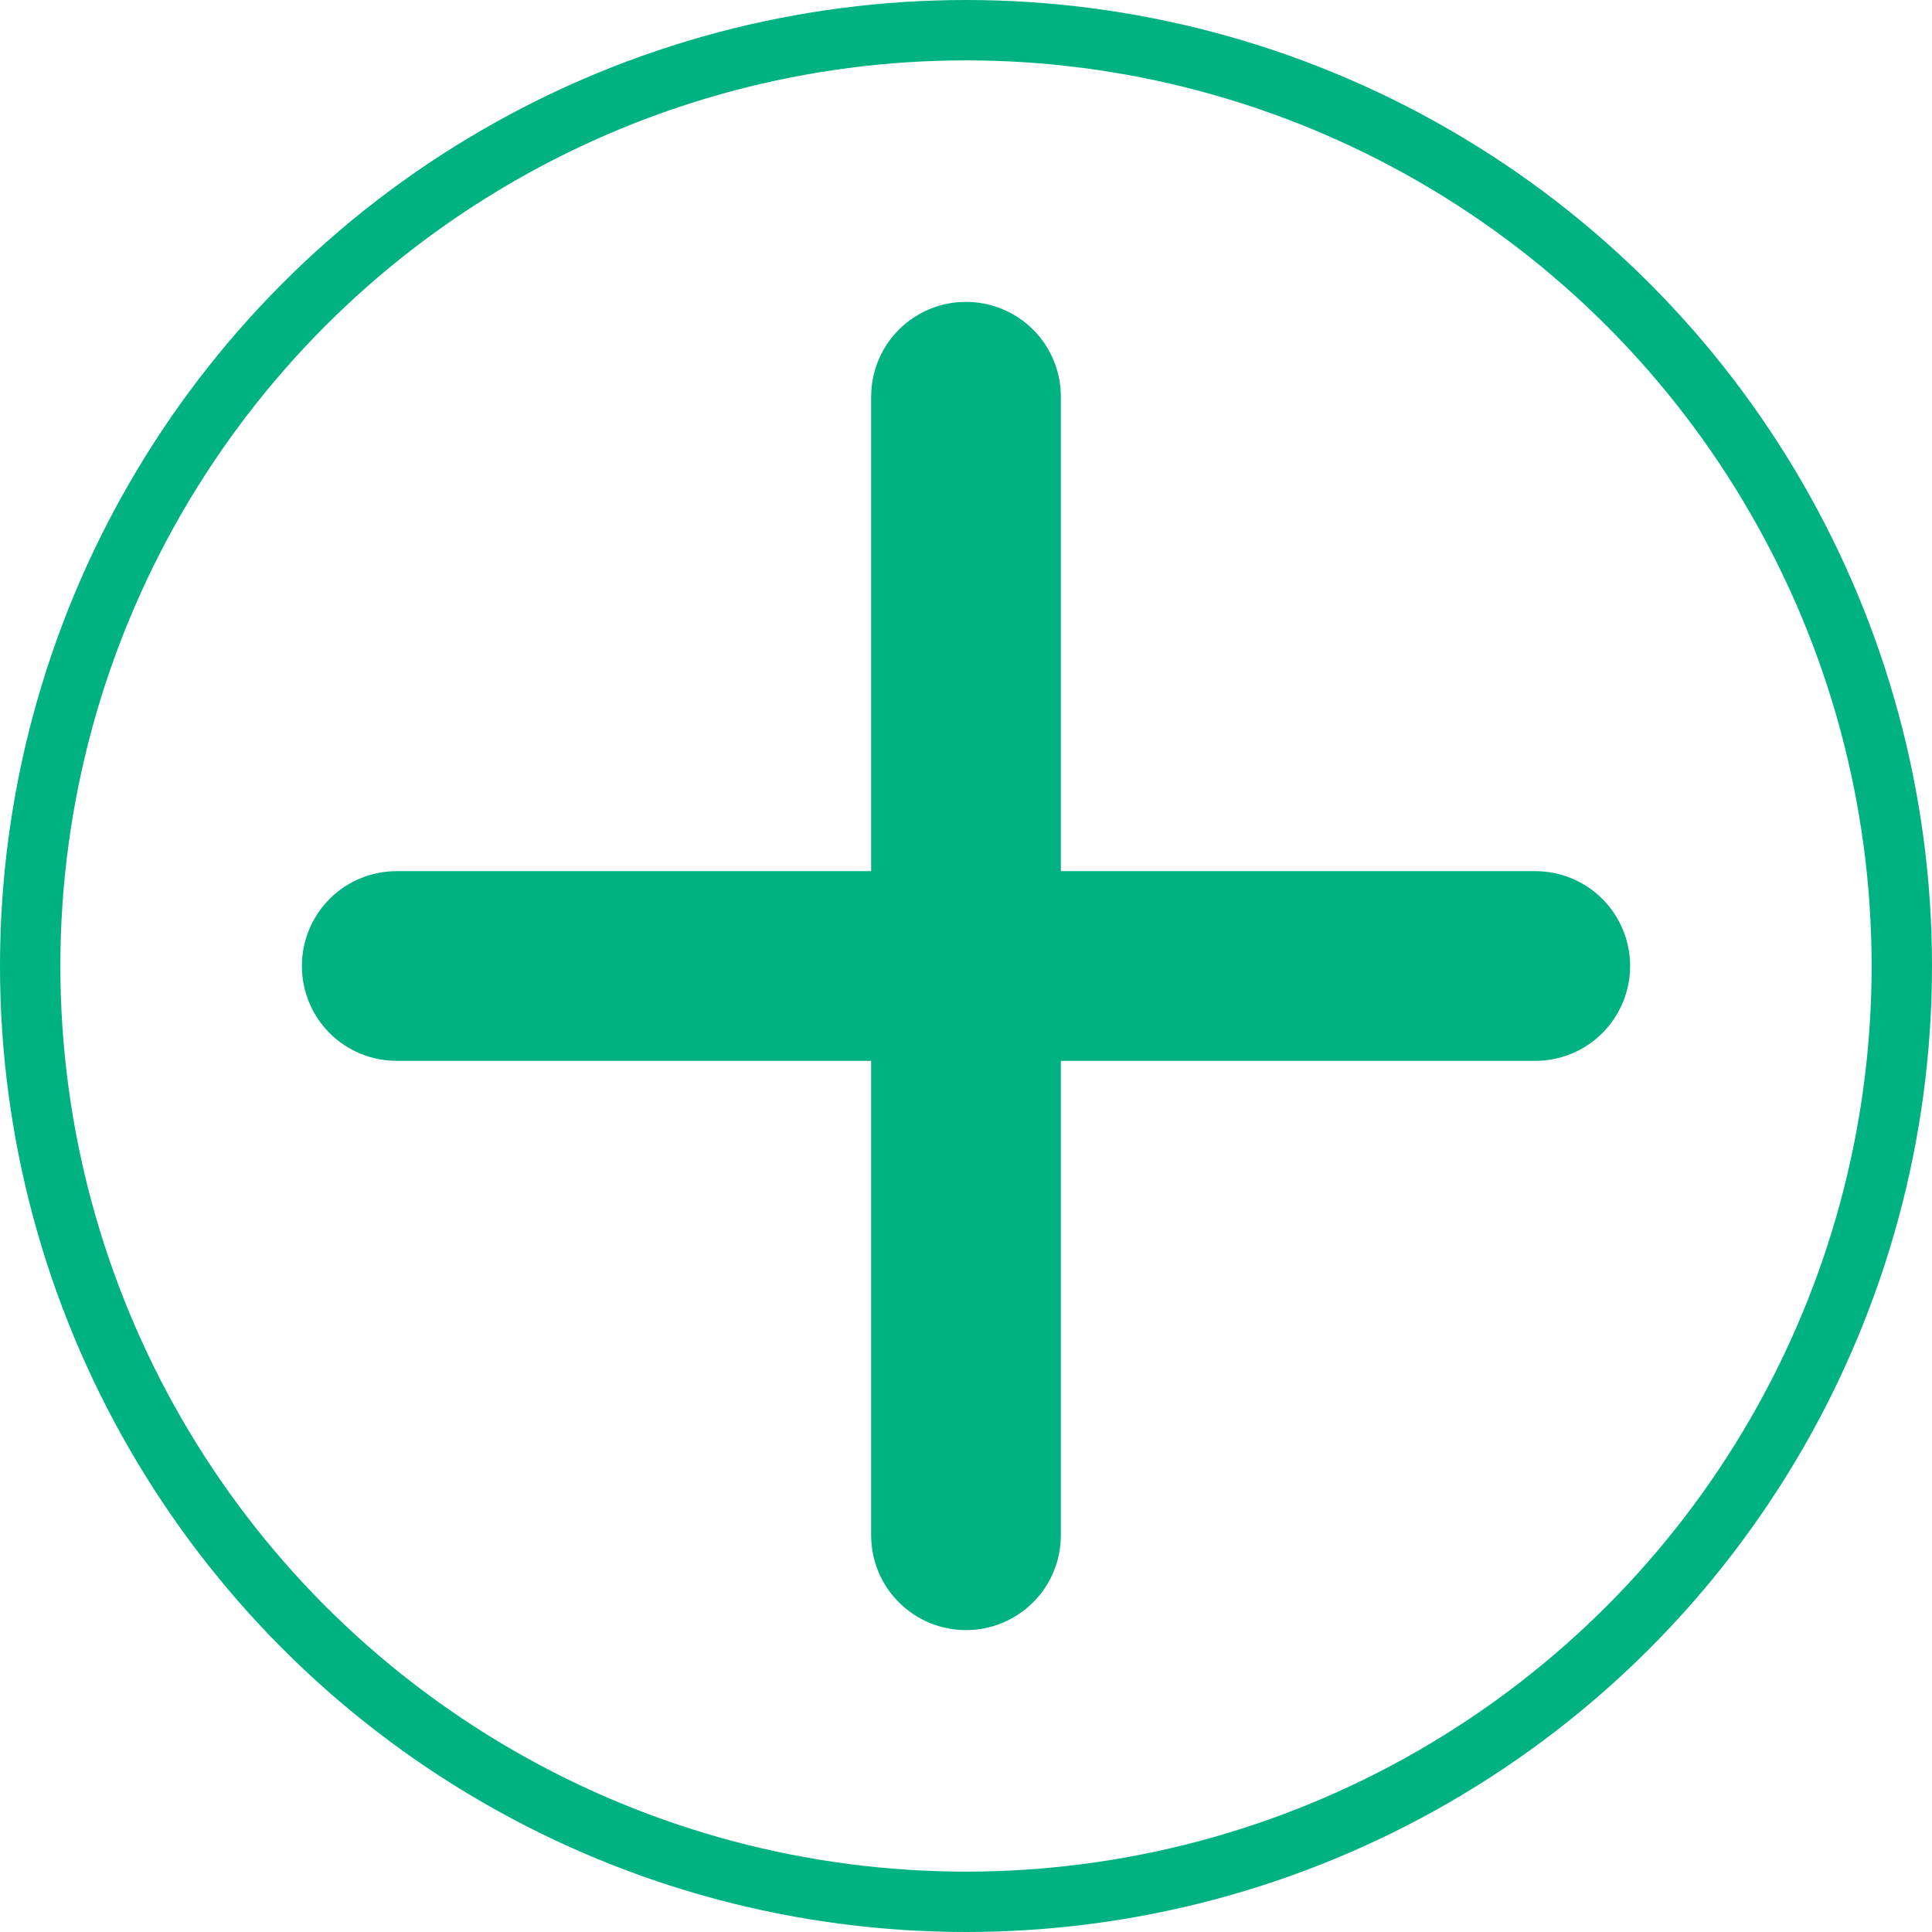 <svg width="32" height="32" viewBox="0 0 32 32" fill="none" xmlns="http://www.w3.org/2000/svg">
<circle cx="16" cy="16" r="15.5" stroke="#00B281"/>
<path d="M16 5.5C16.284 5.5 16.557 5.613 16.758 5.813C16.959 6.014 17.071 6.287 17.071 6.571V14.929H25.429C25.713 14.929 25.986 15.041 26.186 15.242C26.387 15.443 26.5 15.716 26.5 16C26.5 16.284 26.387 16.557 26.186 16.758C25.986 16.959 25.713 17.071 25.429 17.071H17.071V25.429C17.071 25.713 16.959 25.986 16.758 26.186C16.557 26.387 16.284 26.5 16 26.5C15.716 26.5 15.443 26.387 15.242 26.186C15.041 25.986 14.929 25.713 14.929 25.429V17.071H6.571C6.287 17.071 6.014 16.959 5.813 16.758C5.613 16.557 5.5 16.284 5.5 16C5.5 15.716 5.613 15.443 5.813 15.242C6.014 15.041 6.287 14.929 6.571 14.929H14.929V6.571C14.929 6.287 15.041 6.014 15.242 5.813C15.418 5.638 15.649 5.529 15.895 5.505L16 5.5Z" fill="#00B281" stroke="#00B281"/>
</svg>

